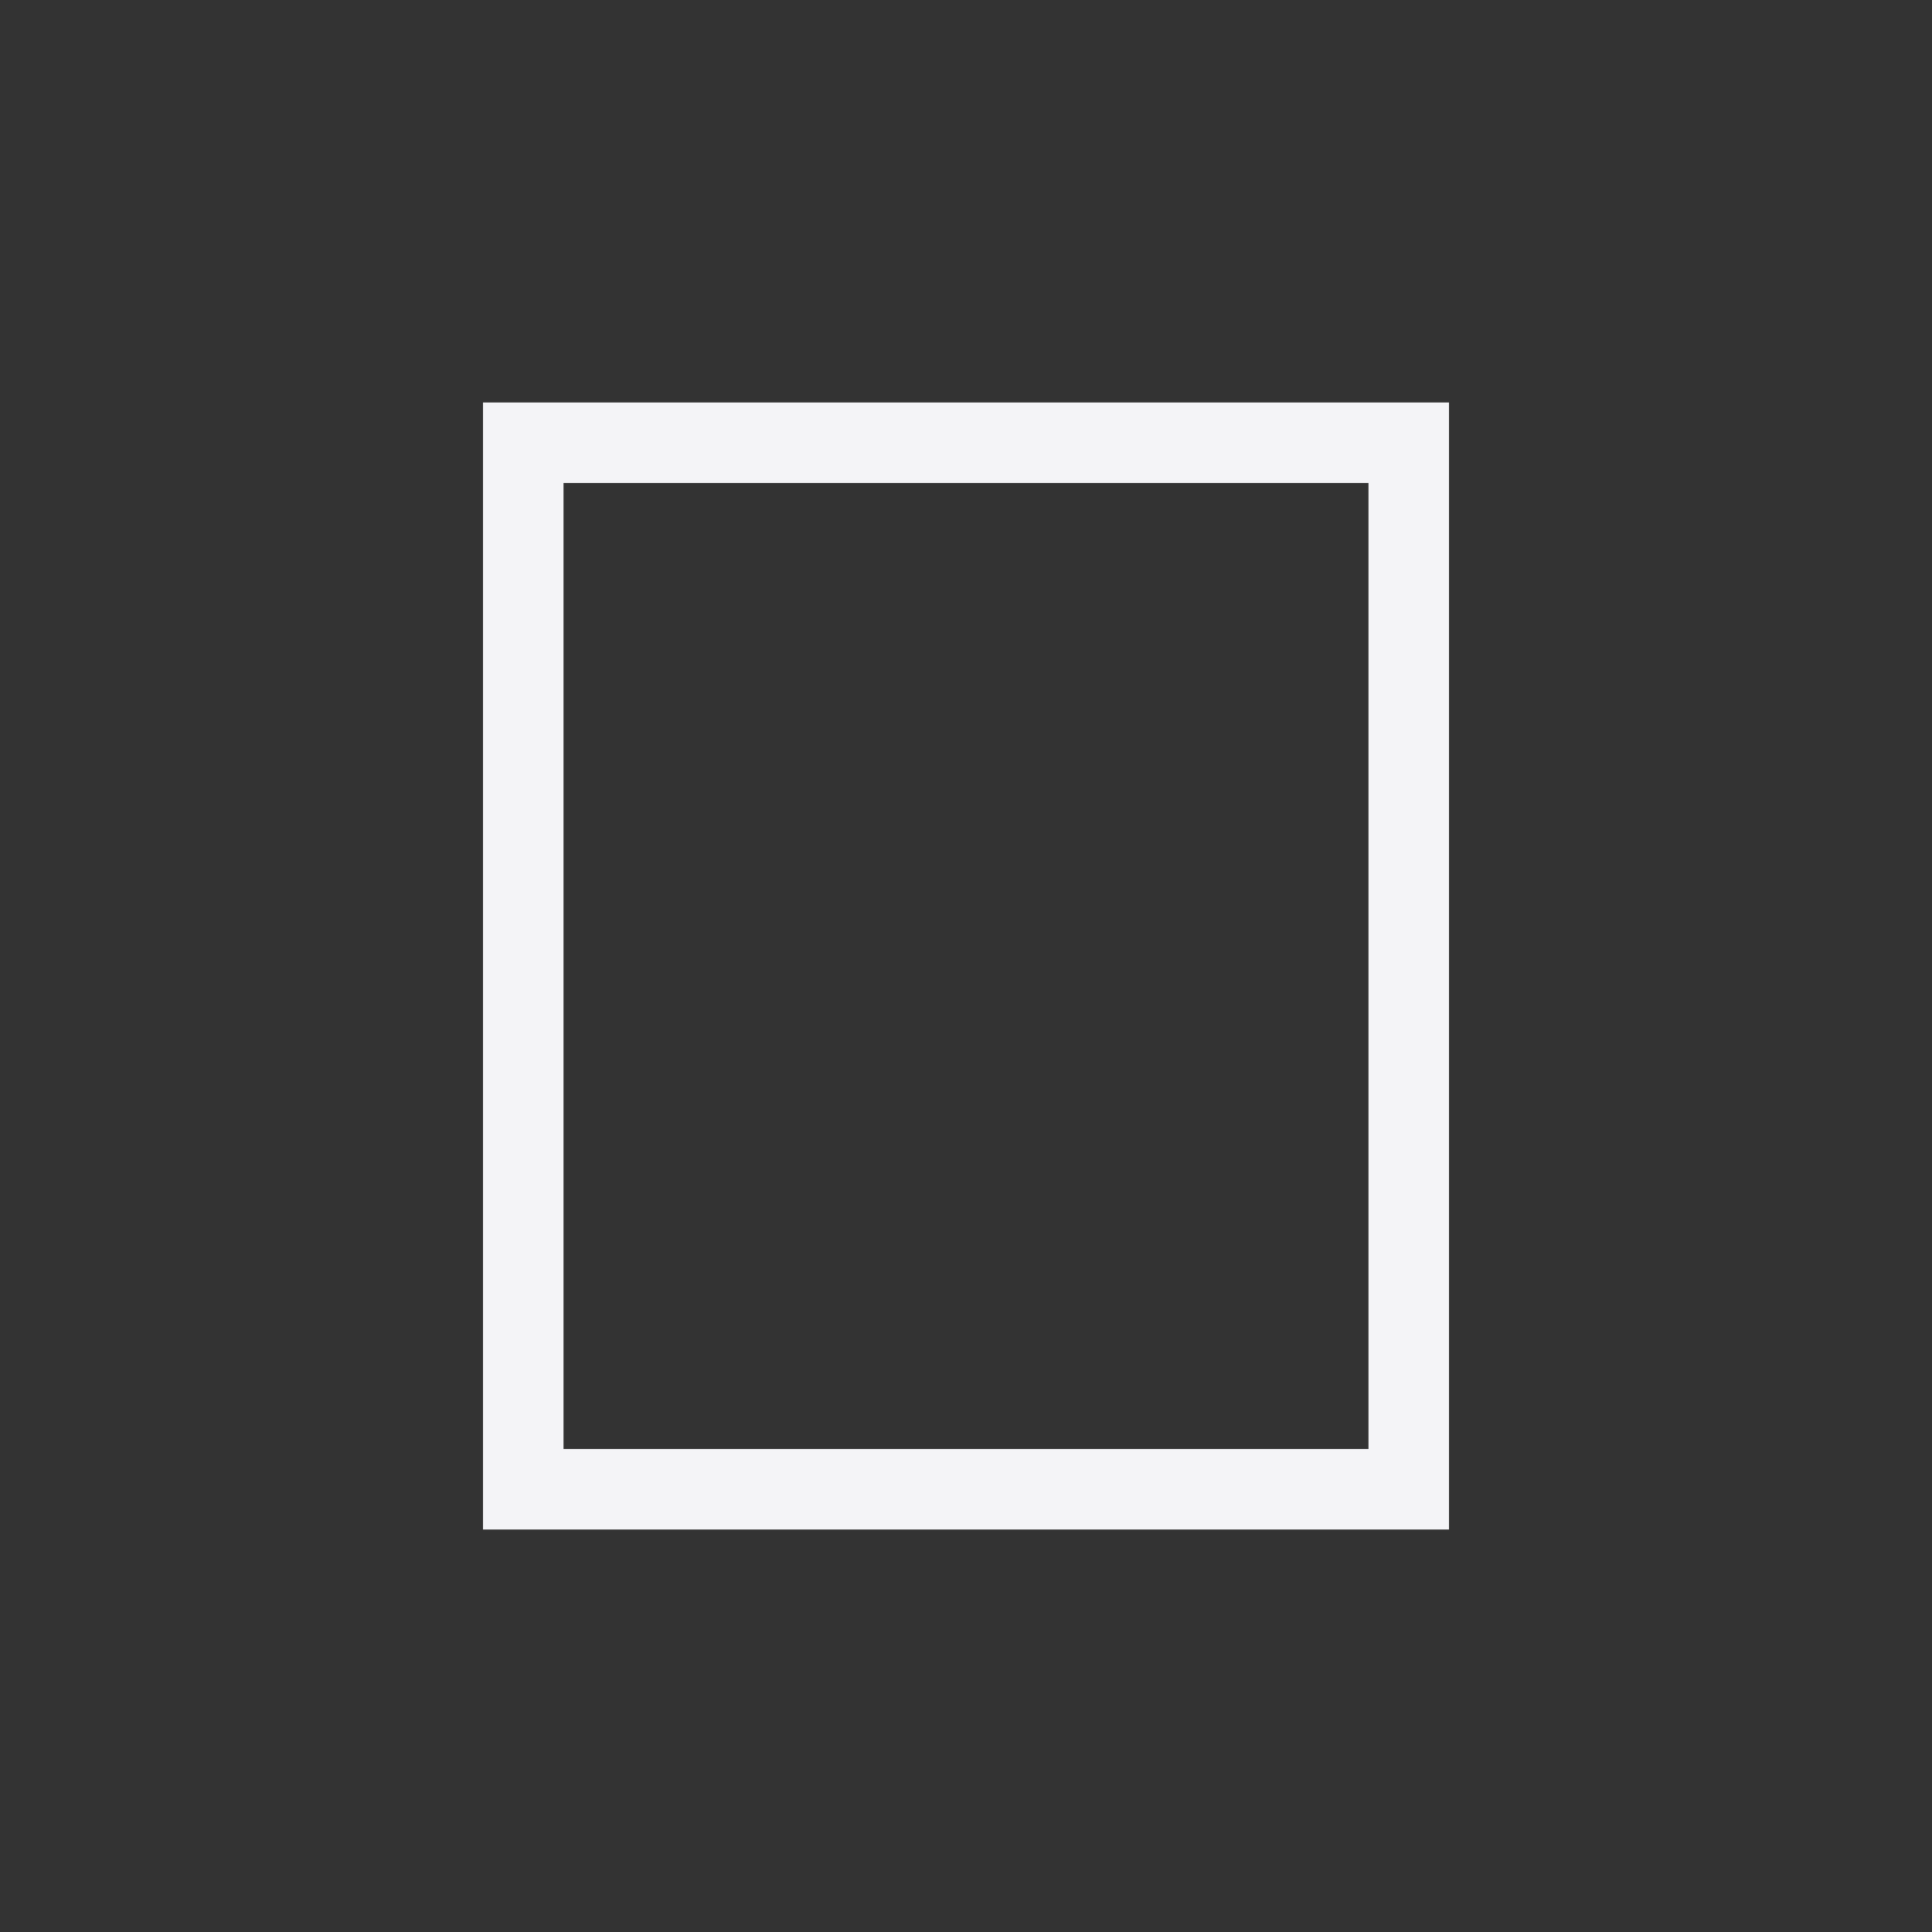 <?xml version="1.0" encoding="UTF-8"?>
<svg width="24px" height="24px" viewBox="0 0 24 24" version="1.1" xmlns="http://www.w3.org/2000/svg" xmlns:xlink="http://www.w3.org/1999/xlink">
    <rect x="0" y="0" width="24" height="24" fill="#333333" stroke="none"/>
    <!-- Generator: Sketch 51.3 (57544) - http://www.bohemiancoding.com/sketch -->
    <title>page-simple</title>
    <desc>Created with Sketch.</desc>
    <defs></defs>
    <g id="page-simple" stroke="none" stroke-width="1" fill="none" fill-rule="evenodd">
        <path d="M7,6 L7,18 L17,18 L17,6 L7,6 Z M6,5 L18,5 L18,19 L6,19 L6,5 Z" id="Combined-Shape" fill="#f4f4f7" fill-rule="nonzero"></path>
    </g>
</svg>